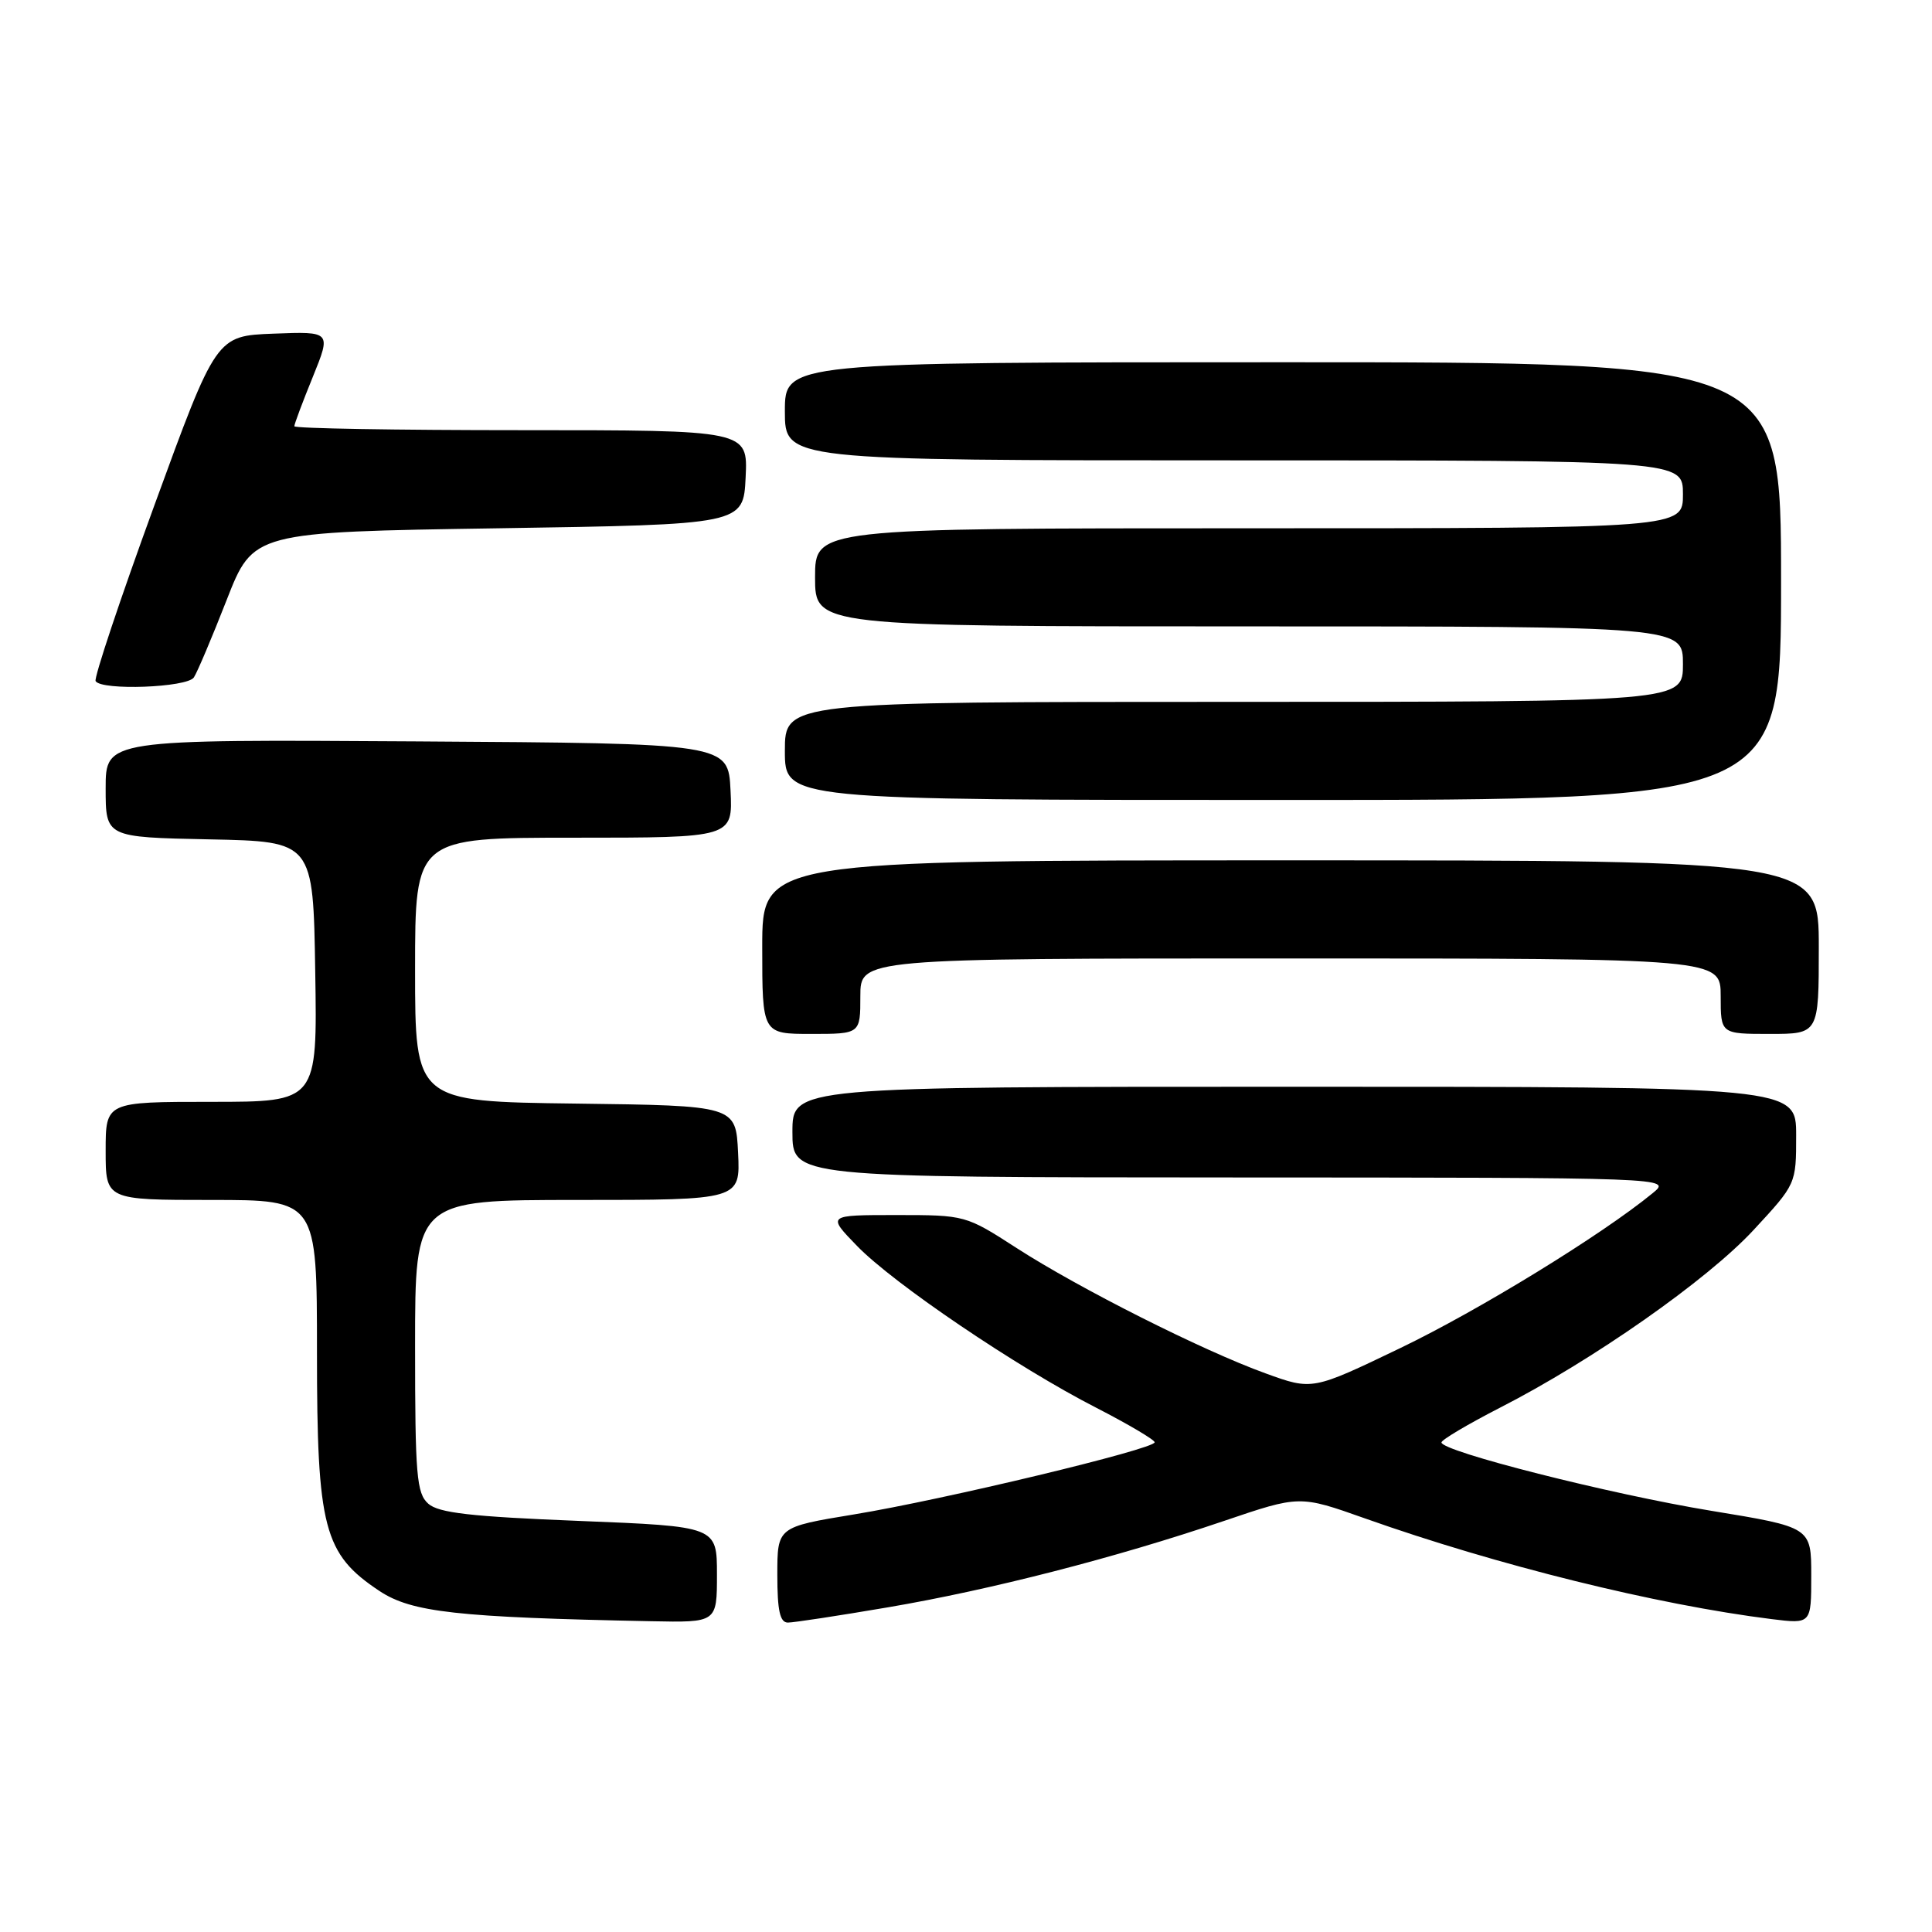 <?xml version="1.0" encoding="UTF-8" standalone="no"?>
<!DOCTYPE svg PUBLIC "-//W3C//DTD SVG 1.1//EN" "http://www.w3.org/Graphics/SVG/1.1/DTD/svg11.dtd" >
<svg xmlns="http://www.w3.org/2000/svg" xmlns:xlink="http://www.w3.org/1999/xlink" version="1.1" viewBox="0 0 256 256">
 <g >
 <path fill="currentColor"
d=" M 95.00 208.63 C 95.00 202.26 95.00 202.26 76.75 201.53 C 62.39 200.96 58.13 200.47 56.75 199.25 C 55.20 197.87 55.00 195.51 55.00 178.35 C 55.00 159.00 55.00 159.00 76.55 159.00 C 98.10 159.00 98.10 159.00 97.80 152.75 C 97.50 146.50 97.50 146.50 76.25 146.23 C 55.00 145.96 55.00 145.96 55.00 128.48 C 55.00 111.00 55.00 111.00 76.05 111.00 C 97.10 111.00 97.10 111.00 96.80 104.75 C 96.50 98.50 96.50 98.50 55.25 98.24 C 14.00 97.98 14.00 97.98 14.00 104.46 C 14.00 110.94 14.00 110.94 27.75 111.22 C 41.50 111.50 41.50 111.50 41.77 128.75 C 42.05 146.00 42.05 146.00 28.02 146.00 C 14.00 146.00 14.00 146.00 14.00 152.50 C 14.00 159.00 14.00 159.00 28.00 159.00 C 42.00 159.00 42.00 159.00 42.00 179.18 C 42.00 202.51 42.89 205.91 50.29 210.82 C 54.55 213.64 60.59 214.31 86.25 214.82 C 95.00 215.00 95.00 215.00 95.00 208.63 Z  M 117.65 212.98 C 131.28 210.66 147.85 206.40 162.22 201.52 C 172.21 198.13 172.21 198.13 180.85 201.19 C 198.39 207.41 219.53 212.64 234.75 214.54 C 240.00 215.19 240.00 215.19 240.00 208.77 C 240.00 202.36 240.00 202.36 226.70 200.18 C 213.38 197.99 191.00 192.32 191.00 191.13 C 191.01 190.78 194.49 188.72 198.75 186.53 C 211.06 180.24 226.23 169.60 232.36 162.98 C 238.00 156.89 238.00 156.89 238.00 150.44 C 238.00 144.00 238.00 144.00 171.50 144.00 C 105.00 144.00 105.00 144.00 105.00 150.00 C 105.00 156.00 105.00 156.00 163.25 156.02 C 221.50 156.04 221.50 156.04 219.00 158.09 C 212.26 163.62 195.96 173.62 185.54 178.63 C 173.89 184.23 173.89 184.23 167.70 181.98 C 159.35 178.96 143.03 170.74 134.72 165.38 C 127.97 161.02 127.90 161.00 118.77 161.00 C 109.59 161.00 109.59 161.00 113.55 165.08 C 118.39 170.08 134.77 181.17 145.25 186.53 C 149.51 188.72 152.99 190.78 153.00 191.11 C 153.00 192.01 124.99 198.73 113.15 200.67 C 103.00 202.34 103.00 202.34 103.00 208.67 C 103.00 213.43 103.35 215.00 104.40 215.00 C 105.17 215.00 111.13 214.09 117.65 212.98 Z  M 114.00 132.00 C 114.00 127.00 114.00 127.00 171.00 127.00 C 228.00 127.00 228.00 127.00 228.00 132.00 C 228.00 137.00 228.00 137.00 234.50 137.00 C 241.00 137.00 241.00 137.00 241.00 125.50 C 241.00 114.00 241.00 114.00 171.00 114.00 C 101.00 114.00 101.00 114.00 101.00 125.50 C 101.00 137.00 101.00 137.00 107.50 137.00 C 114.00 137.00 114.00 137.00 114.00 132.00 Z  M 236.00 77.00 C 236.00 48.00 236.00 48.00 170.00 48.00 C 104.00 48.00 104.00 48.00 104.00 54.50 C 104.00 61.00 104.00 61.00 163.50 61.00 C 223.00 61.00 223.00 61.00 223.00 65.50 C 223.00 70.00 223.00 70.00 165.50 70.00 C 108.00 70.00 108.00 70.00 108.00 76.50 C 108.00 83.00 108.00 83.00 165.50 83.00 C 223.00 83.00 223.00 83.00 223.00 88.00 C 223.00 93.00 223.00 93.00 163.50 93.00 C 104.00 93.00 104.00 93.00 104.00 99.50 C 104.00 106.00 104.00 106.00 170.00 106.00 C 236.00 106.00 236.00 106.00 236.00 77.00 Z  M 25.69 89.76 C 26.14 89.08 28.09 84.47 30.03 79.51 C 33.55 70.50 33.55 70.50 66.03 70.00 C 98.50 69.50 98.50 69.50 98.80 63.25 C 99.10 57.00 99.10 57.00 69.05 57.00 C 52.52 57.00 39.00 56.77 39.00 56.48 C 39.00 56.19 40.10 53.25 41.45 49.94 C 43.89 43.92 43.89 43.92 36.27 44.21 C 28.65 44.50 28.65 44.50 20.44 67.00 C 15.92 79.38 12.43 89.84 12.67 90.25 C 13.44 91.53 24.81 91.11 25.69 89.76 Z "/>
</g>
</svg>
